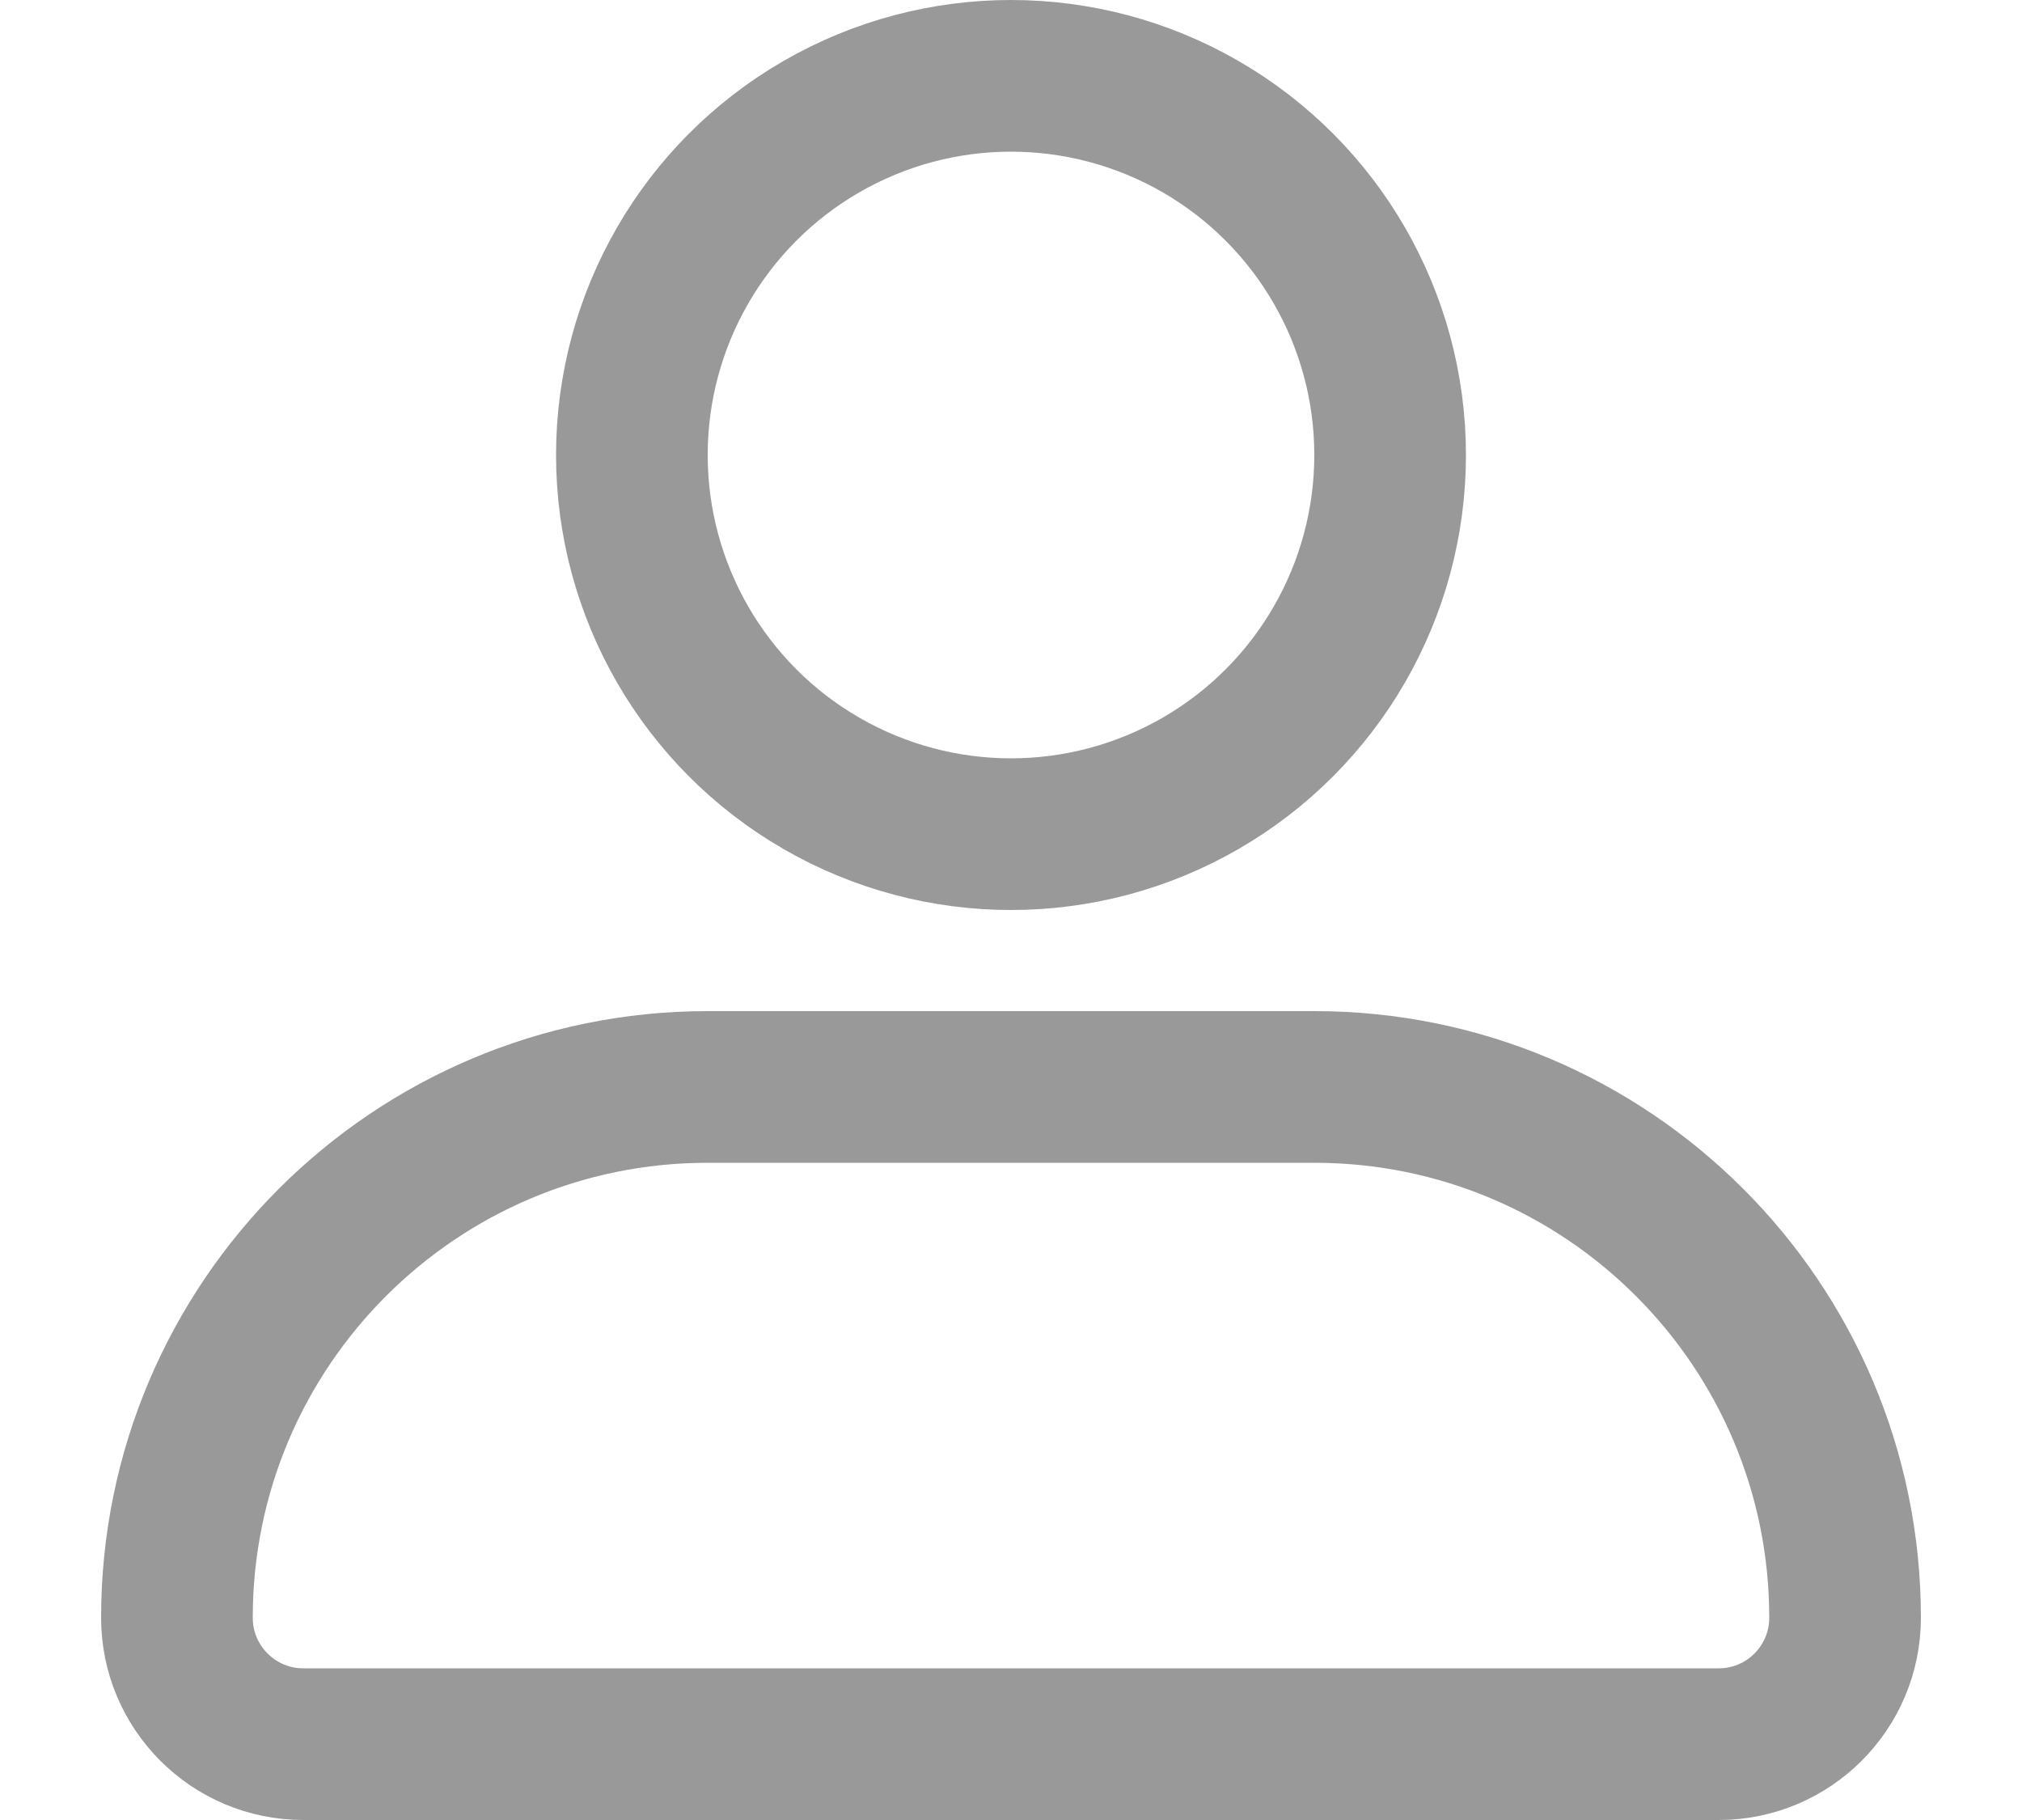 <svg width="20" height="18" viewBox="0 0 20 18" fill="none" xmlns="http://www.w3.org/2000/svg">
<path d="M1.75 16C1.75 13.101 4.101 10.75 7 10.75H13C15.899 10.75 18.25 13.101 18.25 16C18.25 16.69 17.69 17.25 17 17.25H3C2.31 17.25 1.75 16.69 1.75 16Z" stroke="#999999" stroke-width="1.5"/>
<circle cx="10" cy="4.5" r="3.75" stroke="#999999" stroke-width="1.5"/>
</svg>
